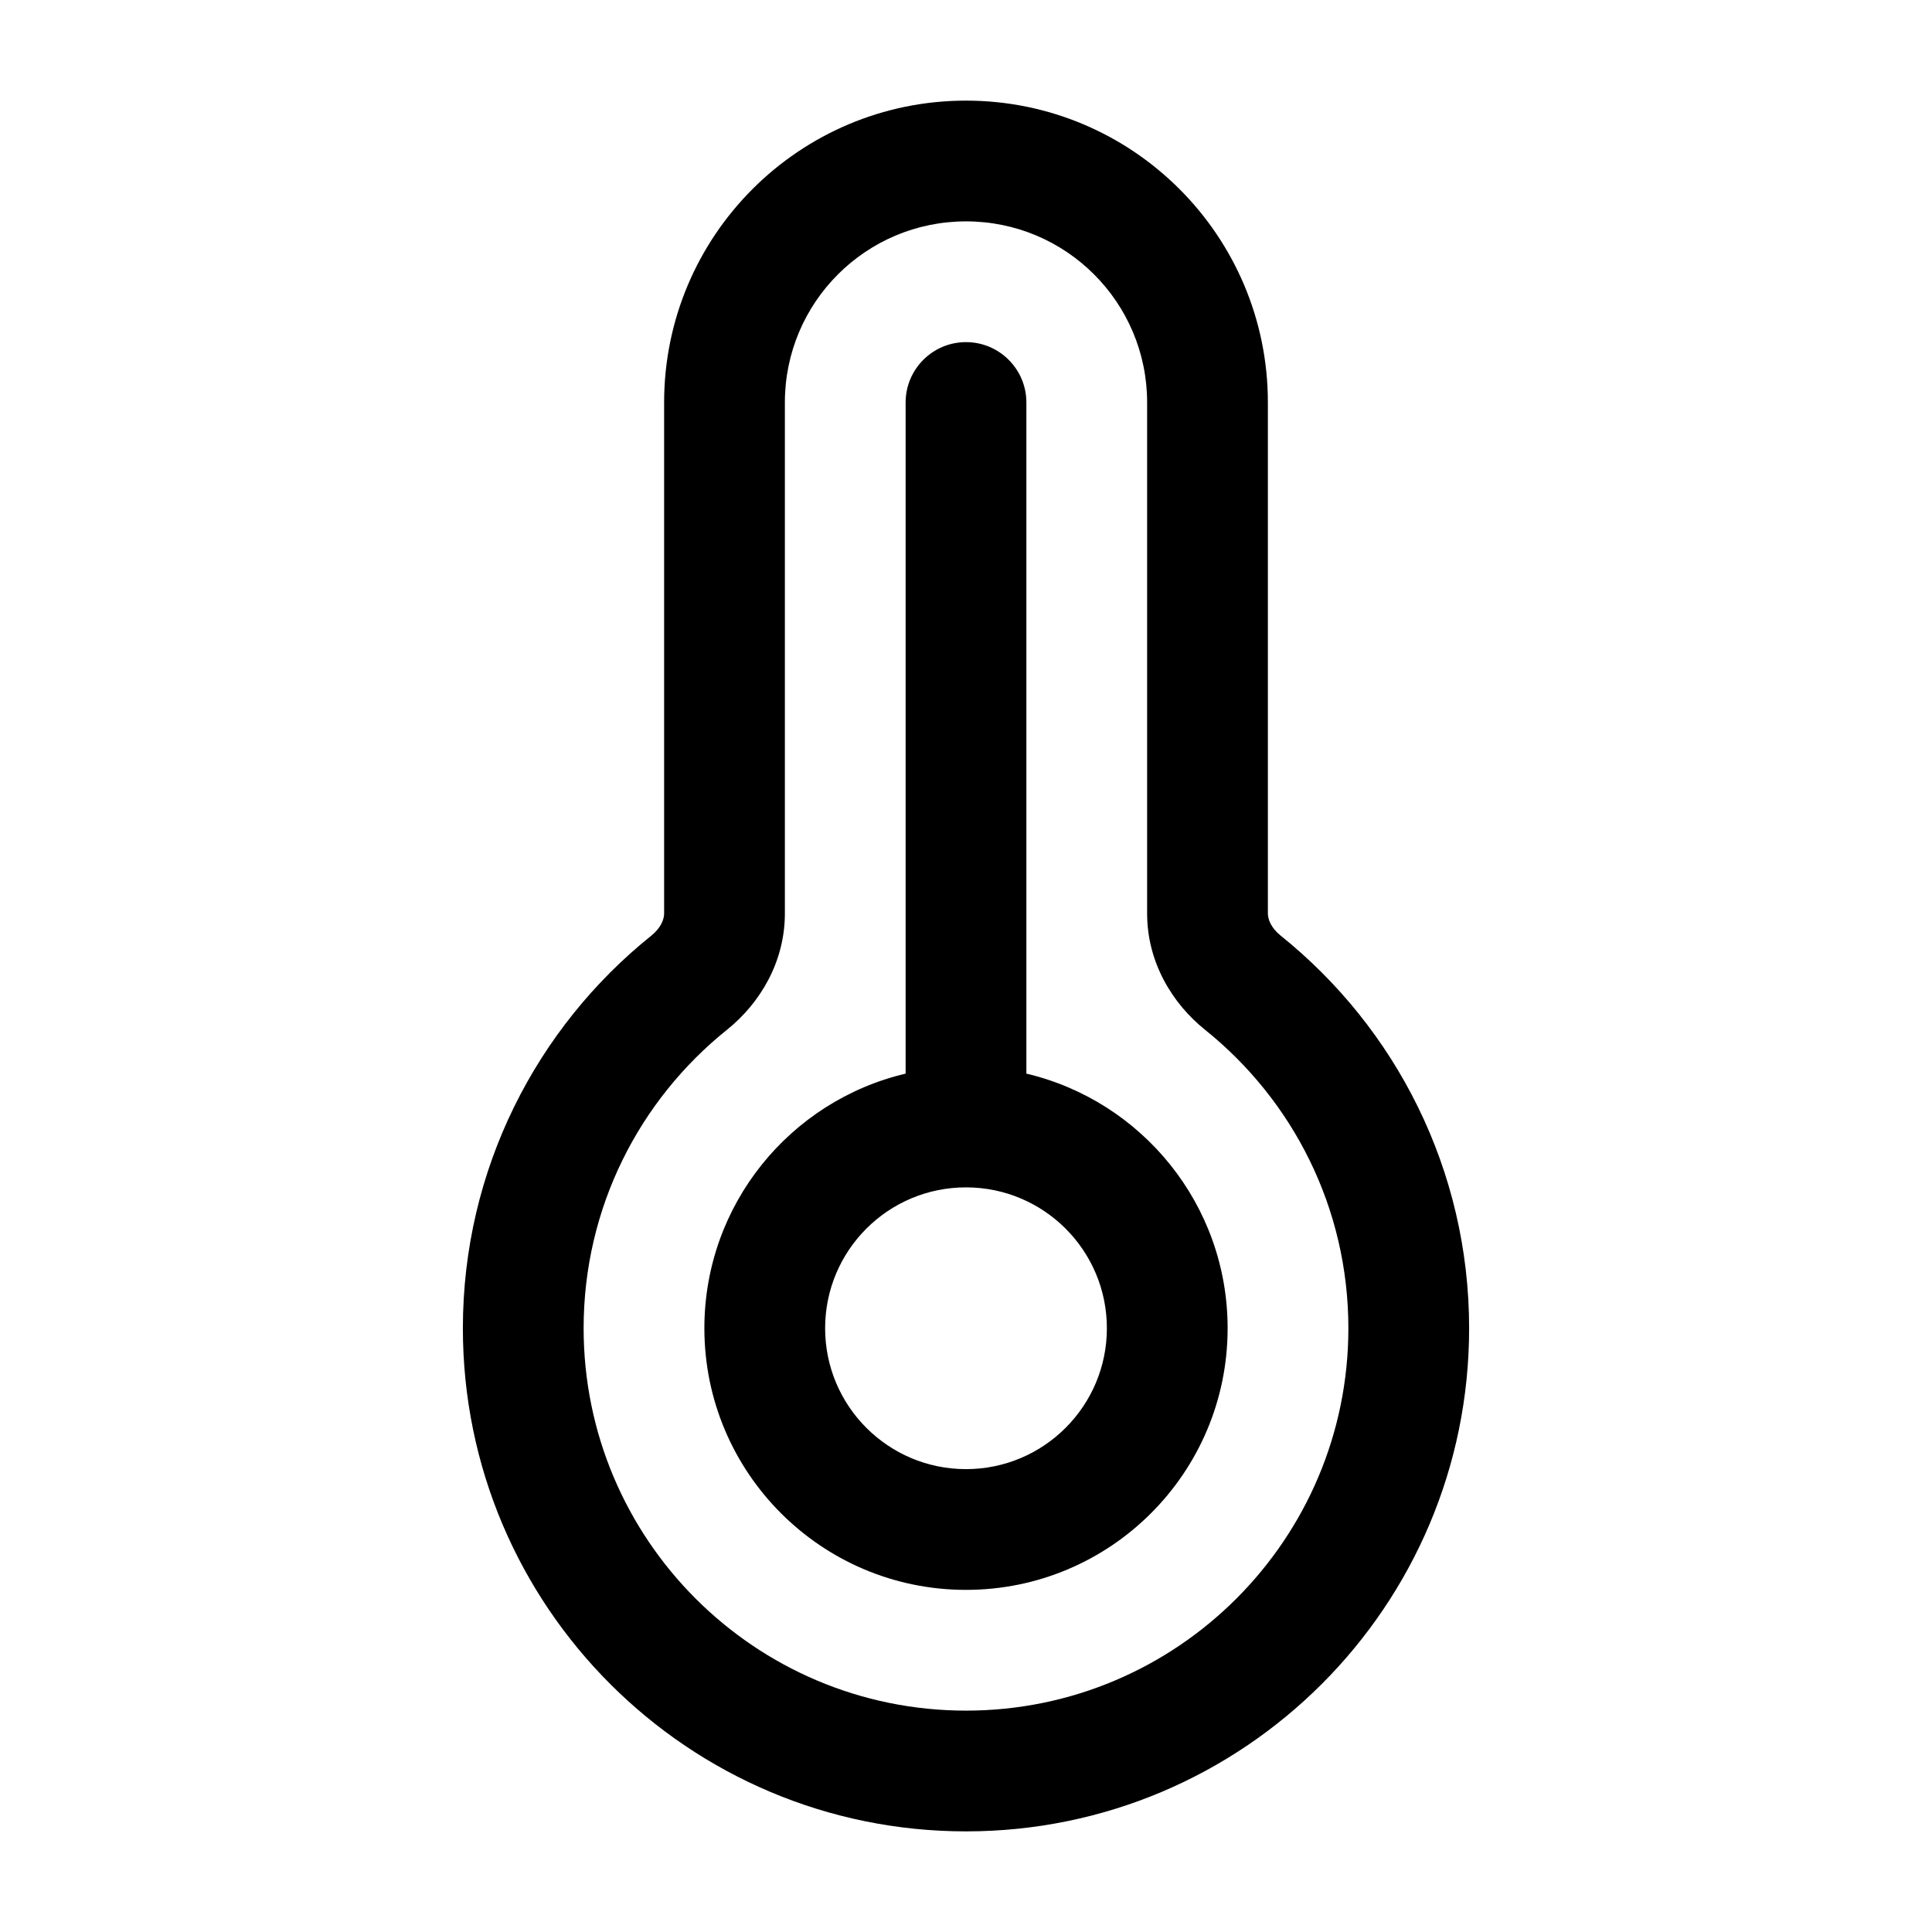 <svg width="24" height="24" viewBox="0 0 24 24" fill="none" xmlns="http://www.w3.org/2000/svg">
<path fill-rule="evenodd" clip-rule="evenodd" d="M8.25 5C8.25 2.929 9.929 1.25 12 1.25C14.071 1.25 15.75 2.929 15.75 5V11.348C15.75 11.42 15.79 11.527 15.908 11.622C17.334 12.766 18.25 14.527 18.25 16.5C18.25 19.952 15.452 22.75 12 22.75C8.548 22.75 5.75 19.952 5.75 16.5C5.75 14.527 6.666 12.766 8.092 11.622C8.21 11.527 8.25 11.42 8.25 11.348V5ZM12 2.75C10.757 2.75 9.75 3.757 9.75 5V11.348C9.75 11.951 9.44 12.464 9.031 12.792C7.944 13.664 7.25 15.001 7.25 16.5C7.25 19.123 9.377 21.25 12 21.25C14.623 21.25 16.75 19.123 16.75 16.5C16.75 15.001 16.056 13.664 14.969 12.792C14.56 12.464 14.25 11.951 14.25 11.348V5C14.25 3.757 13.243 2.75 12 2.75ZM12 4.25C12.414 4.25 12.75 4.586 12.75 5L12.75 13.337C14.183 13.675 15.25 14.963 15.25 16.5C15.25 18.295 13.795 19.75 12 19.75C10.205 19.75 8.75 18.295 8.75 16.5C8.75 14.963 9.816 13.675 11.25 13.337L11.25 5C11.25 4.586 11.586 4.25 12 4.25ZM12 14.75C11.033 14.75 10.25 15.533 10.25 16.5C10.25 17.466 11.033 18.25 12 18.25C12.966 18.25 13.75 17.466 13.75 16.5C13.75 15.533 12.966 14.75 12 14.75Z" fill="currentColor"/>
</svg>
